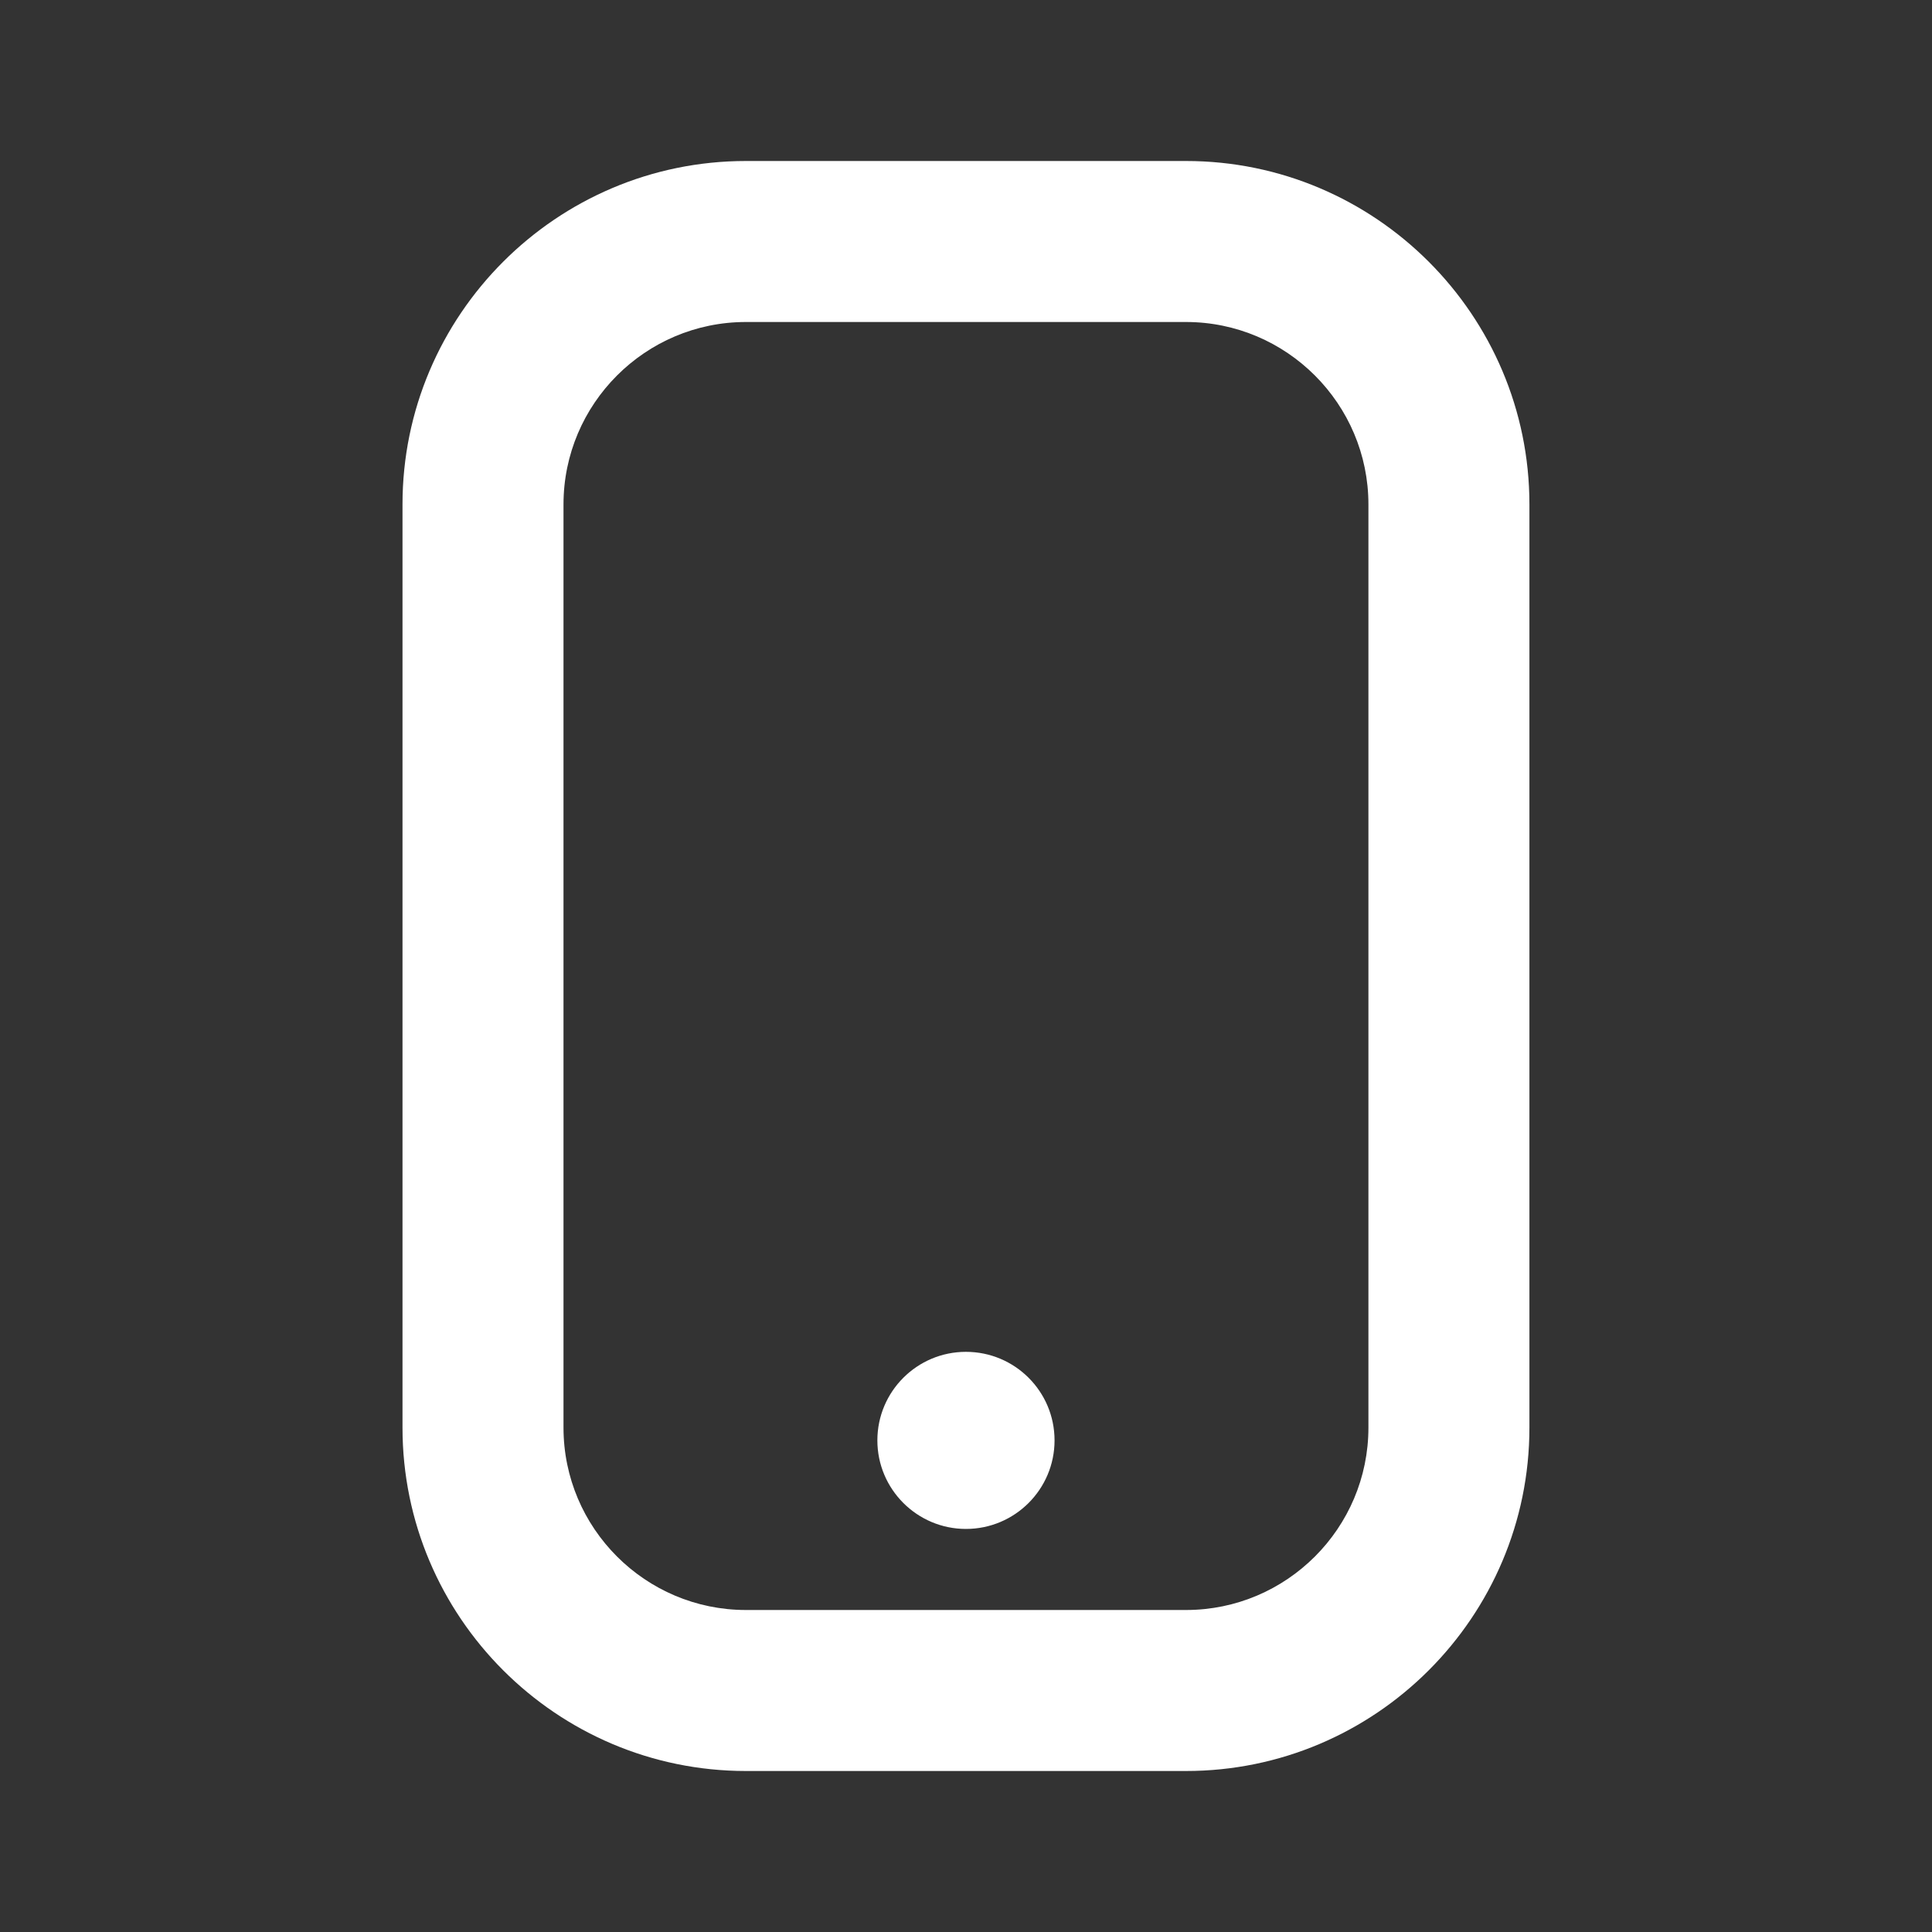 <?xml version="1.0" encoding="UTF-8"?>
<svg width="24px" height="24px" viewBox="0 0 24 24" version="1.1" xmlns="http://www.w3.org/2000/svg" xmlns:xlink="http://www.w3.org/1999/xlink">
    <rect x="0" y="0" width="24" height="24" fill="#333333" stroke="none"/>
    <title>Icon/common/mobile</title>
    <g id="Icon/common/mobile" stroke="none" stroke-width="1" fill="none" fill-rule="evenodd">
        <path d="M14.733,2 C17.085,2 18.999,3.914 18.999,6.266 L18.999,6.266 L18.999,17.734 C18.999,20.087 17.085,22 14.733,22 L14.733,22 L9.266,22 C6.914,22 5,20.087 5,17.734 L5,17.734 L5,6.266 C5,3.914 6.914,2 9.266,2 L9.266,2 Z M14.733,4 L9.266,4 C8.017,4 7,5.017 7,6.266 L7,6.266 L7,17.734 C7,18.984 8.017,20 9.266,20 L9.266,20 L14.733,20 C15.982,20 16.999,18.984 16.999,17.734 L16.999,17.734 L16.999,6.266 C16.999,5.017 15.982,4 14.733,4 L14.733,4 Z M11.999,16.793 C12.607,16.793 13.1,17.285 13.1,17.893 C13.1,18.5 12.607,18.993 11.999,18.993 C11.393,18.993 10.899,18.5 10.899,17.893 C10.899,17.285 11.393,16.793 11.999,16.793 Z" id="Combined-Shape" fill="#ffffff"></path>
    </g>
</svg>